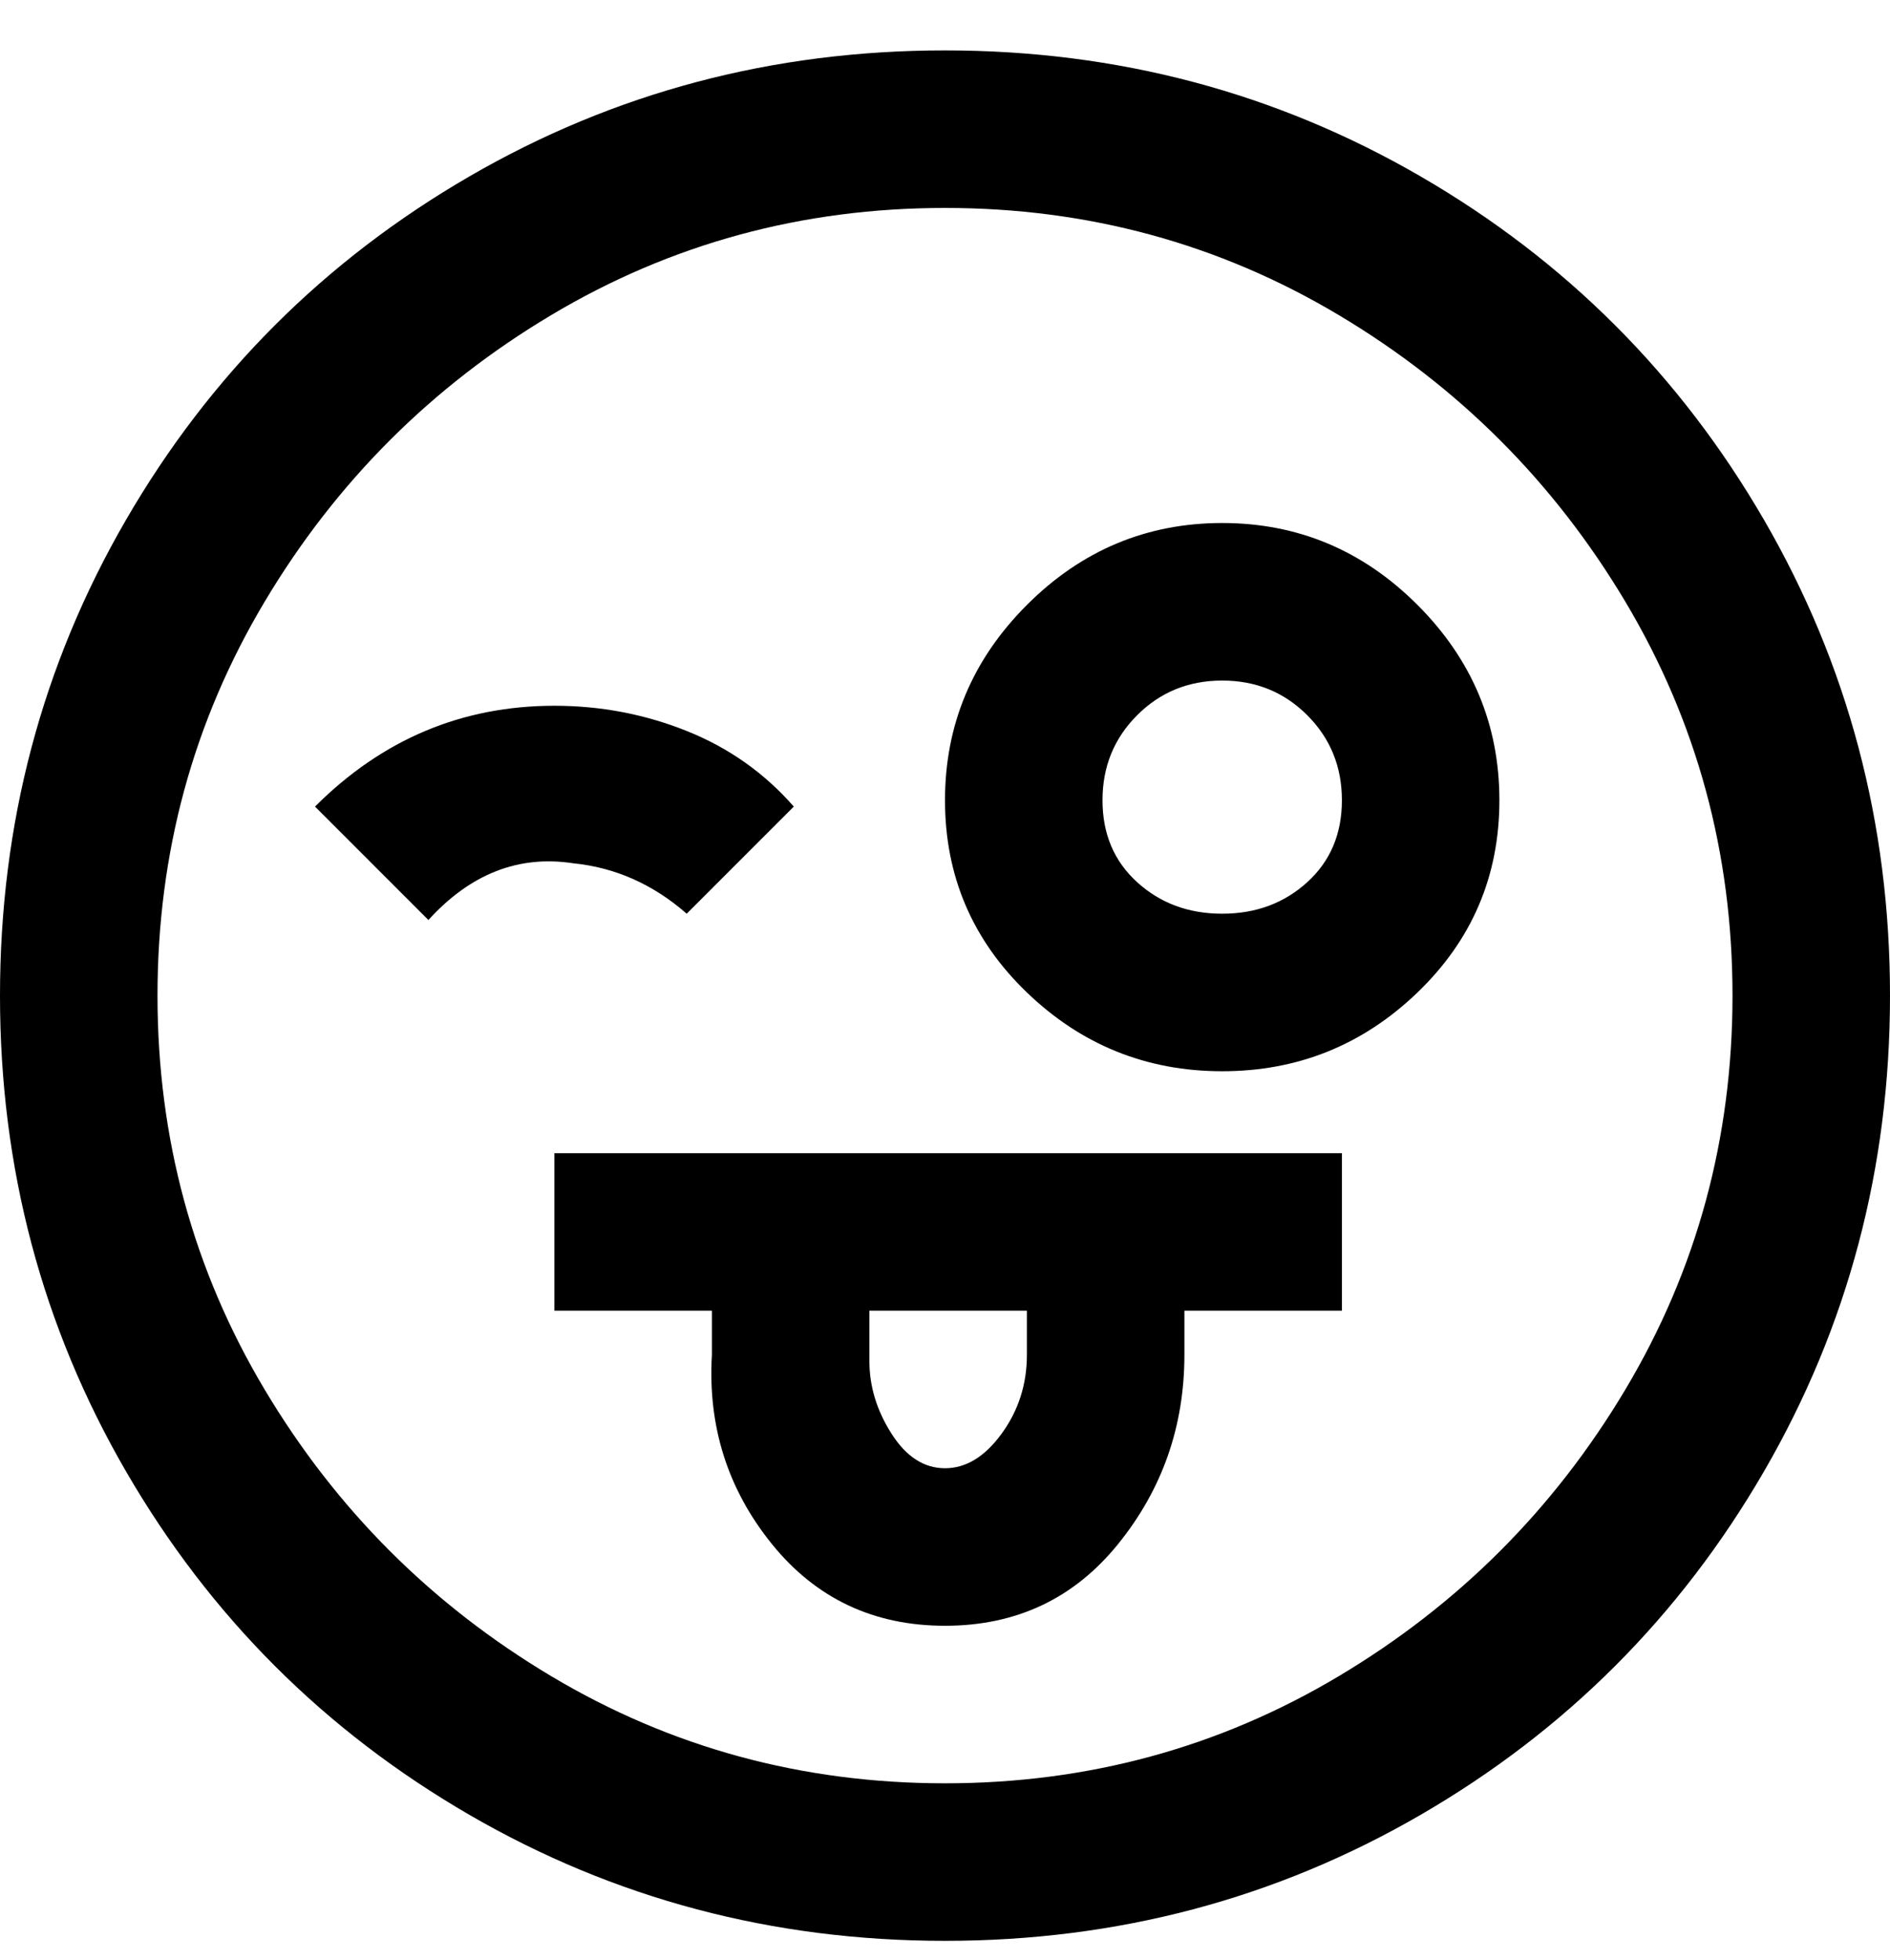 <svg viewBox="0 0 300 311" xmlns="http://www.w3.org/2000/svg"><path d="M150 8q-41 0-75.5 20T20 82.5Q0 117 0 158t20 75.5Q40 268 74.5 288t75.5 20q41 0 75.5-20t54.5-54.5q20-34.5 20-75.5t-20-75.5Q260 48 225.5 28T150 8zm0 275q-34 0-62.5-17T42 220.5Q25 192 25 158t17-62.5Q59 67 87.5 50T150 33q34 0 62.5 17T258 95.5q17 28.5 17 62.5t-17 62.5Q241 249 212.5 266T150 283zM88 183v25h25v7q-1 17 9.5 30t27.5 13q17 0 27.5-13t10.5-30v-7h25v-25H88zm75 32q0 7-4 12.5t-9 5.5q-5 0-8.5-5.5T138 216v-8h25v7zM50 128q16-16 38-16 11 0 21 4t17 12l-17 17q-8-7-18-8-13-2-23 9l-18-18zm144 42q-18 0-31-12.5T150 127q0-18 13-31t31-13q18 0 31 13t13 31q0 18-13 30.5T194 170zm0-62q-8 0-13.5 5.5T175 127q0 8 5.5 13t13.5 5q8 0 13.5-5t5.5-13q0-8-5.5-13.5T194 108z"/></svg>